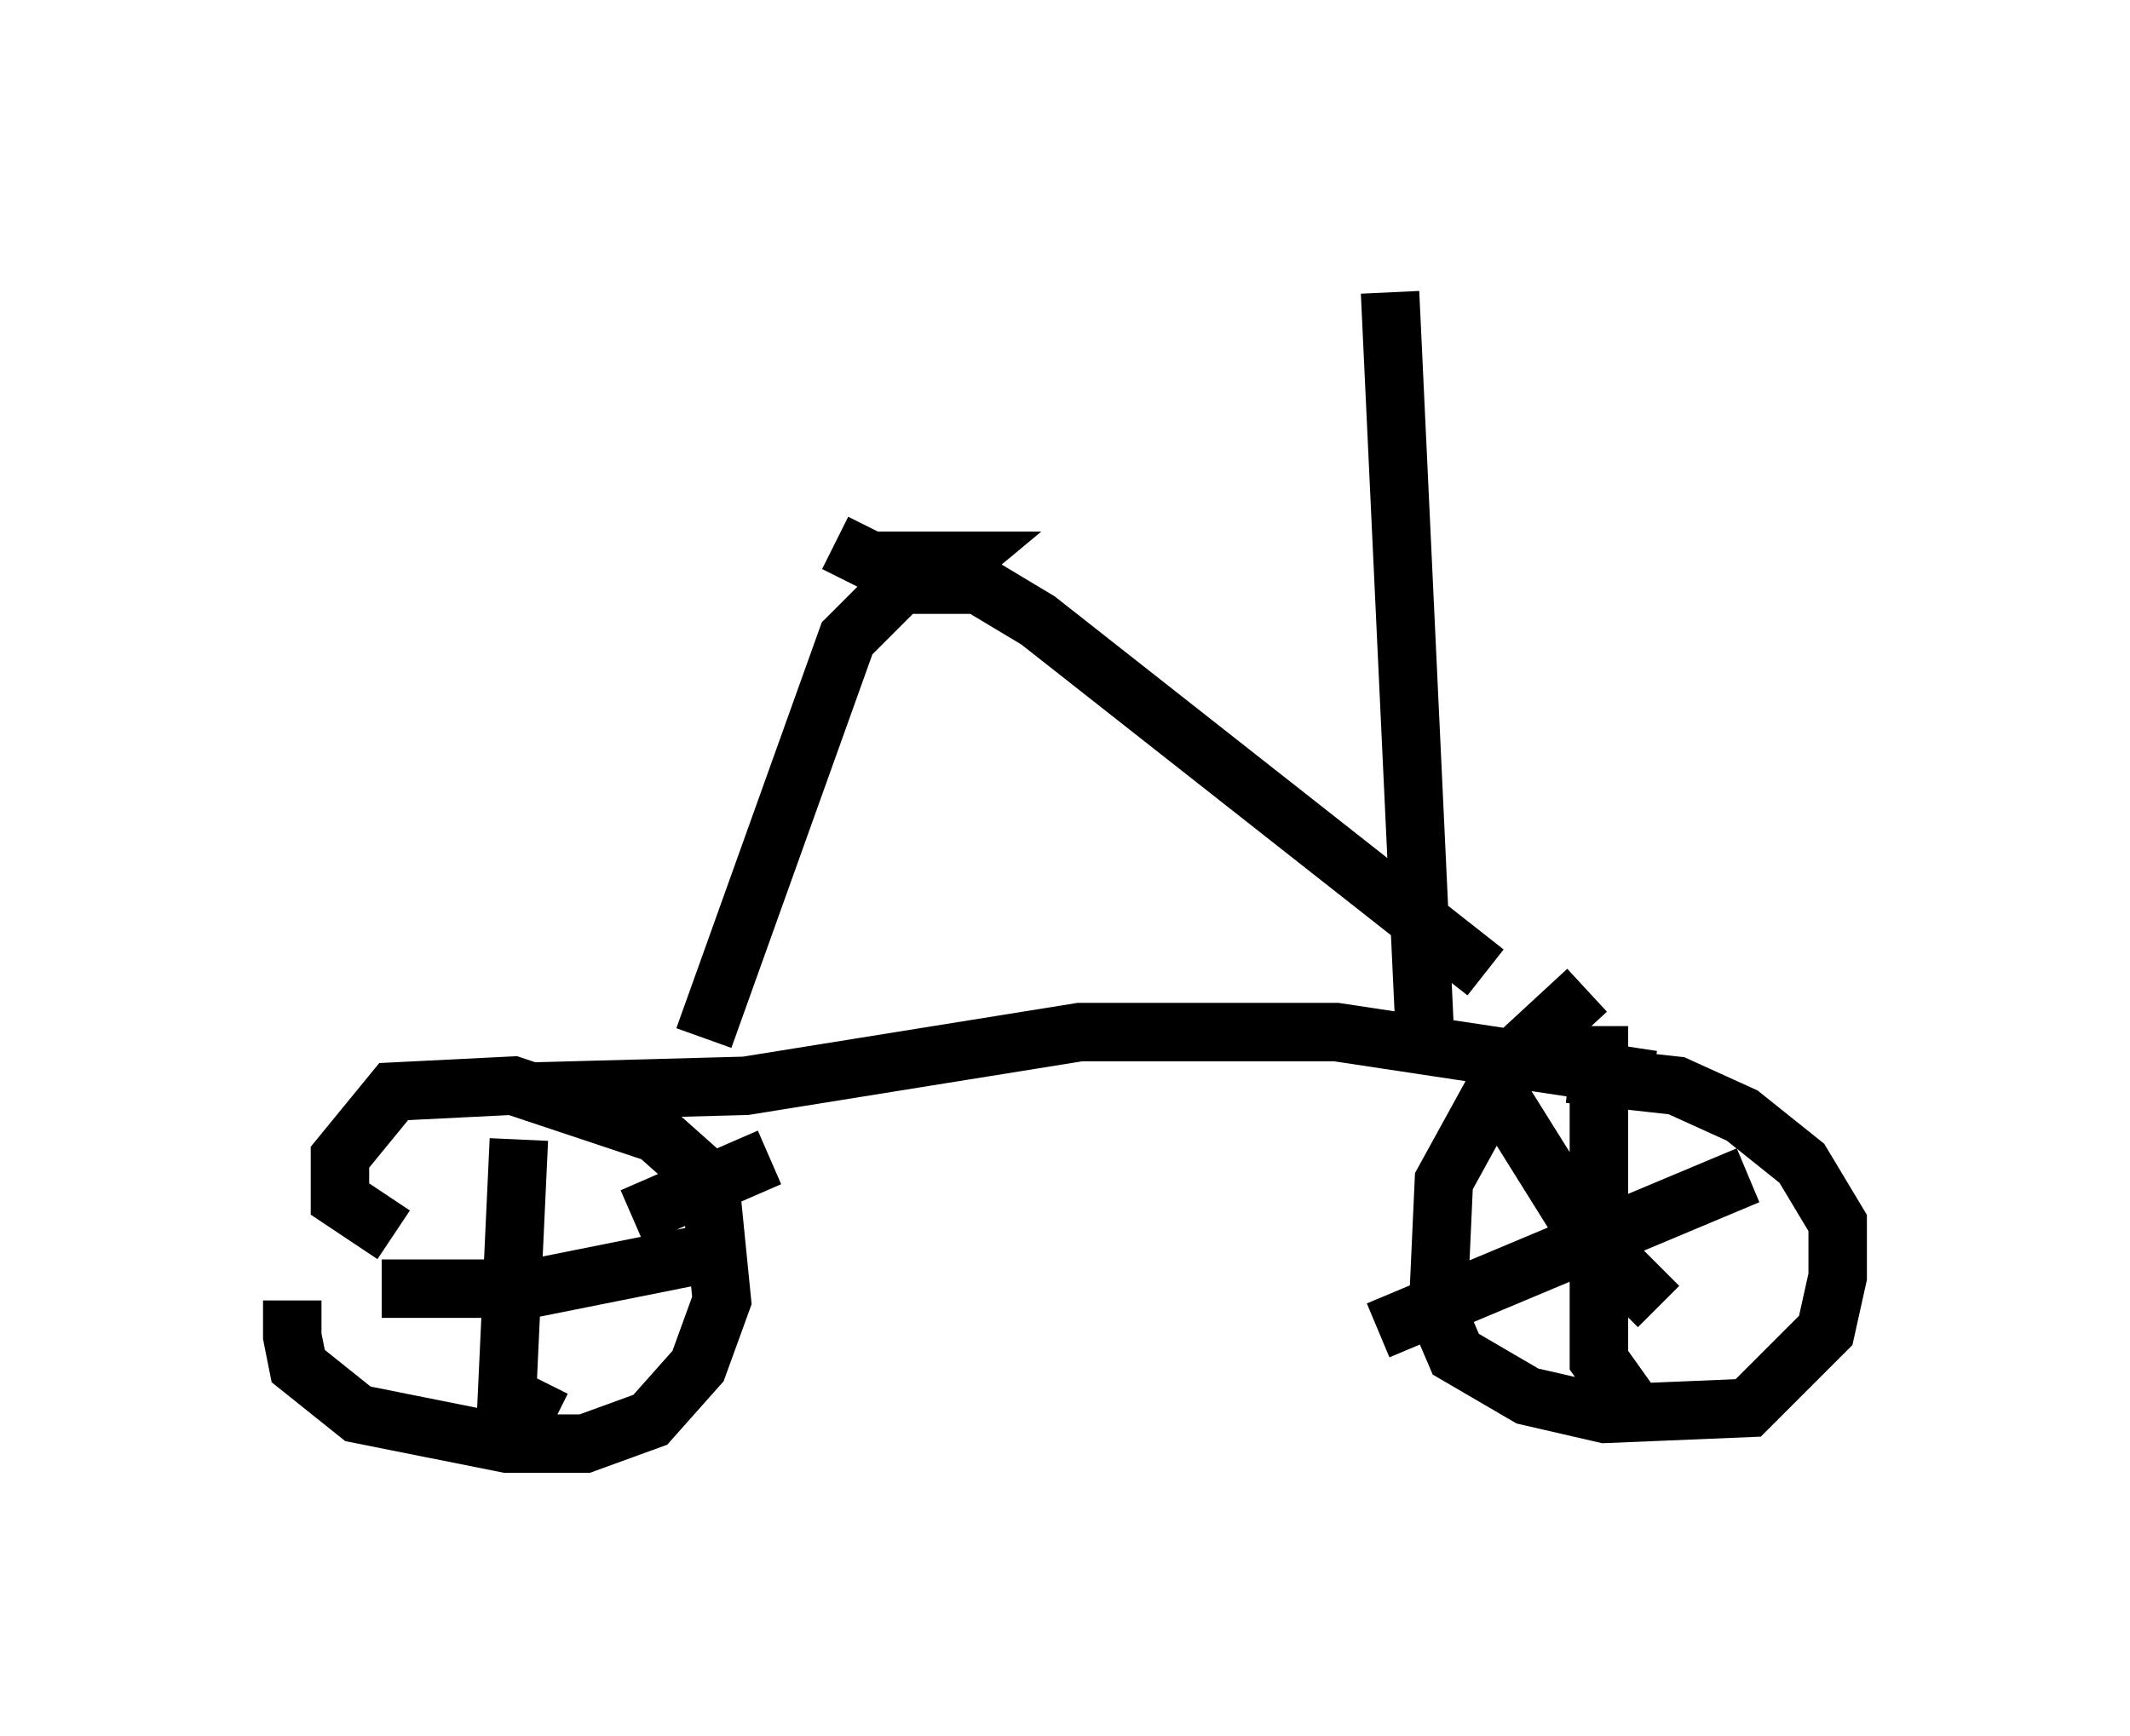 <?xml version="1.0" encoding="utf-8" ?>
<svg baseProfile="full" height="29.702" version="1.1" width="36.44" xmlns="http://www.w3.org/2000/svg" xmlns:ev="http://www.w3.org/2001/xml-events" xmlns:xlink="http://www.w3.org/1999/xlink"><defs /><rect fill="white" height="29.702" width="36.44" x="0" y="0" /><path d="M5.715, 21.538 m-0.715, 0.715 l0.0, 0.613 0.102, 0.51 l1.021, 0.817 2.552, 0.51 l1.327, 0.0 1.123, -0.408 l0.817, -0.919 0.408, -1.123 l-0.204, -2.042 -0.919, -0.817 l-2.45, -0.817 -2.042, 0.102 l-0.919, 1.123 0.0, 0.715 l0.919, 0.613 m20.417, -4.185 l-1.327, 1.225 -1.123, 2.042 l-0.102, 2.246 0.306, 0.715 l1.225, 0.715 1.327, 0.306 l2.45, -0.102 1.327, -1.327 l0.204, -0.919 0.0, -0.919 l-0.613, -1.021 -1.021, -0.817 l-1.123, -0.51 -1.838, -0.204 m0.51, -0.817 l0.0, 5.717 0.51, 0.715 m2.042, -3.879 l-6.329, 2.654 m2.042, -4.083 l1.531, 2.45 1.225, 1.225 m-19.498, -2.858 l-0.204, 4.39 0.817, 0.408 m-2.96, -2.246 l2.552, 0.0 3.573, -0.715 m0.51, -1.531 l-2.348, 1.021 m-1.838, -2.144 l3.777, -0.102 5.717, -0.919 l4.39, 0.0 5.41, 0.817 m-16.231, -0.715 l2.45, -6.84 0.919, -0.919 l1.327, 0.0 1.021, 0.613 l7.656, 6.023 m-11.127, -7.35 l0.613, 0.306 1.531, 0.0 l-0.613, 0.51 m8.575, 7.963 l-0.613, -13.067 " fill="none" stroke="black" stroke-width="1" /></svg>